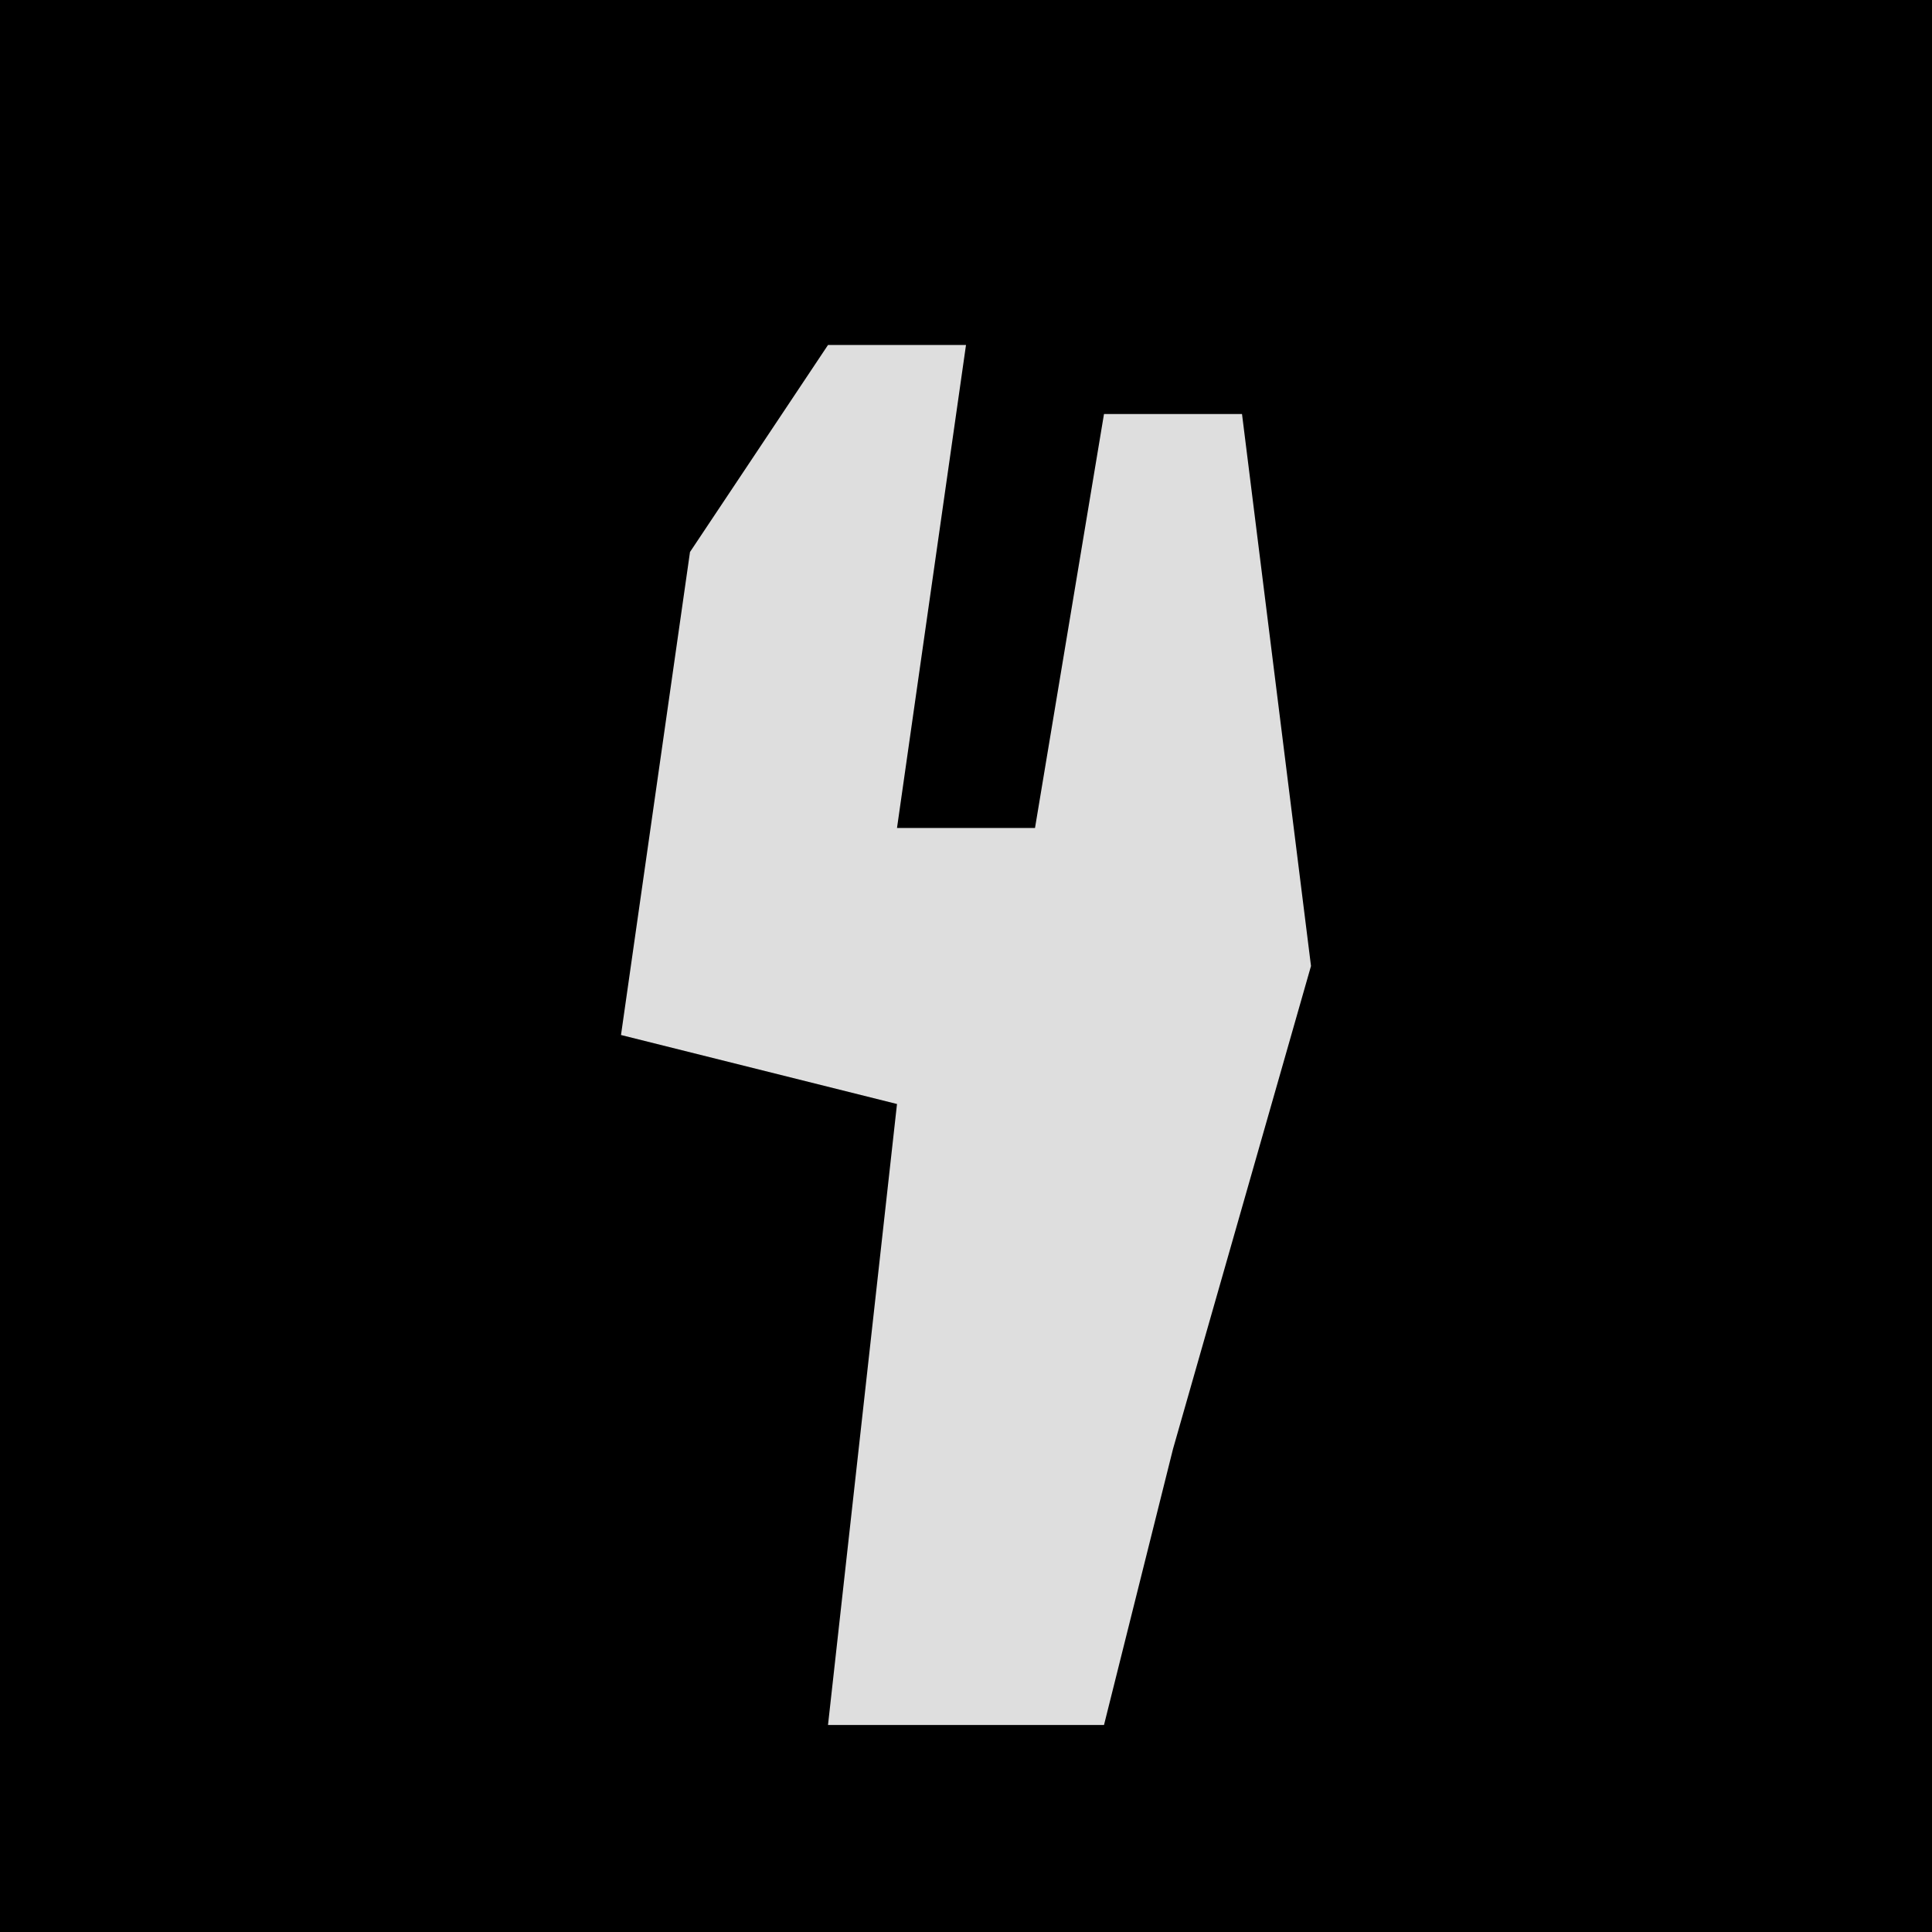<?xml version="1.0" encoding="UTF-8"?>
<svg version="1.1" xmlns="http://www.w3.org/2000/svg" width="28" height="28">
<path d="M0,0 L28,0 L28,28 L0,28 Z " fill="#000000" transform="translate(0,0)"/>
<path d="M0,0 L2,0 L1,7 L3,7 L4,1 L6,1 L7,9 L5,16 L4,20 L0,20 L1,11 L-3,10 L-2,3 Z " fill="#DEDEDE" transform="translate(12,5)"/>
</svg>
